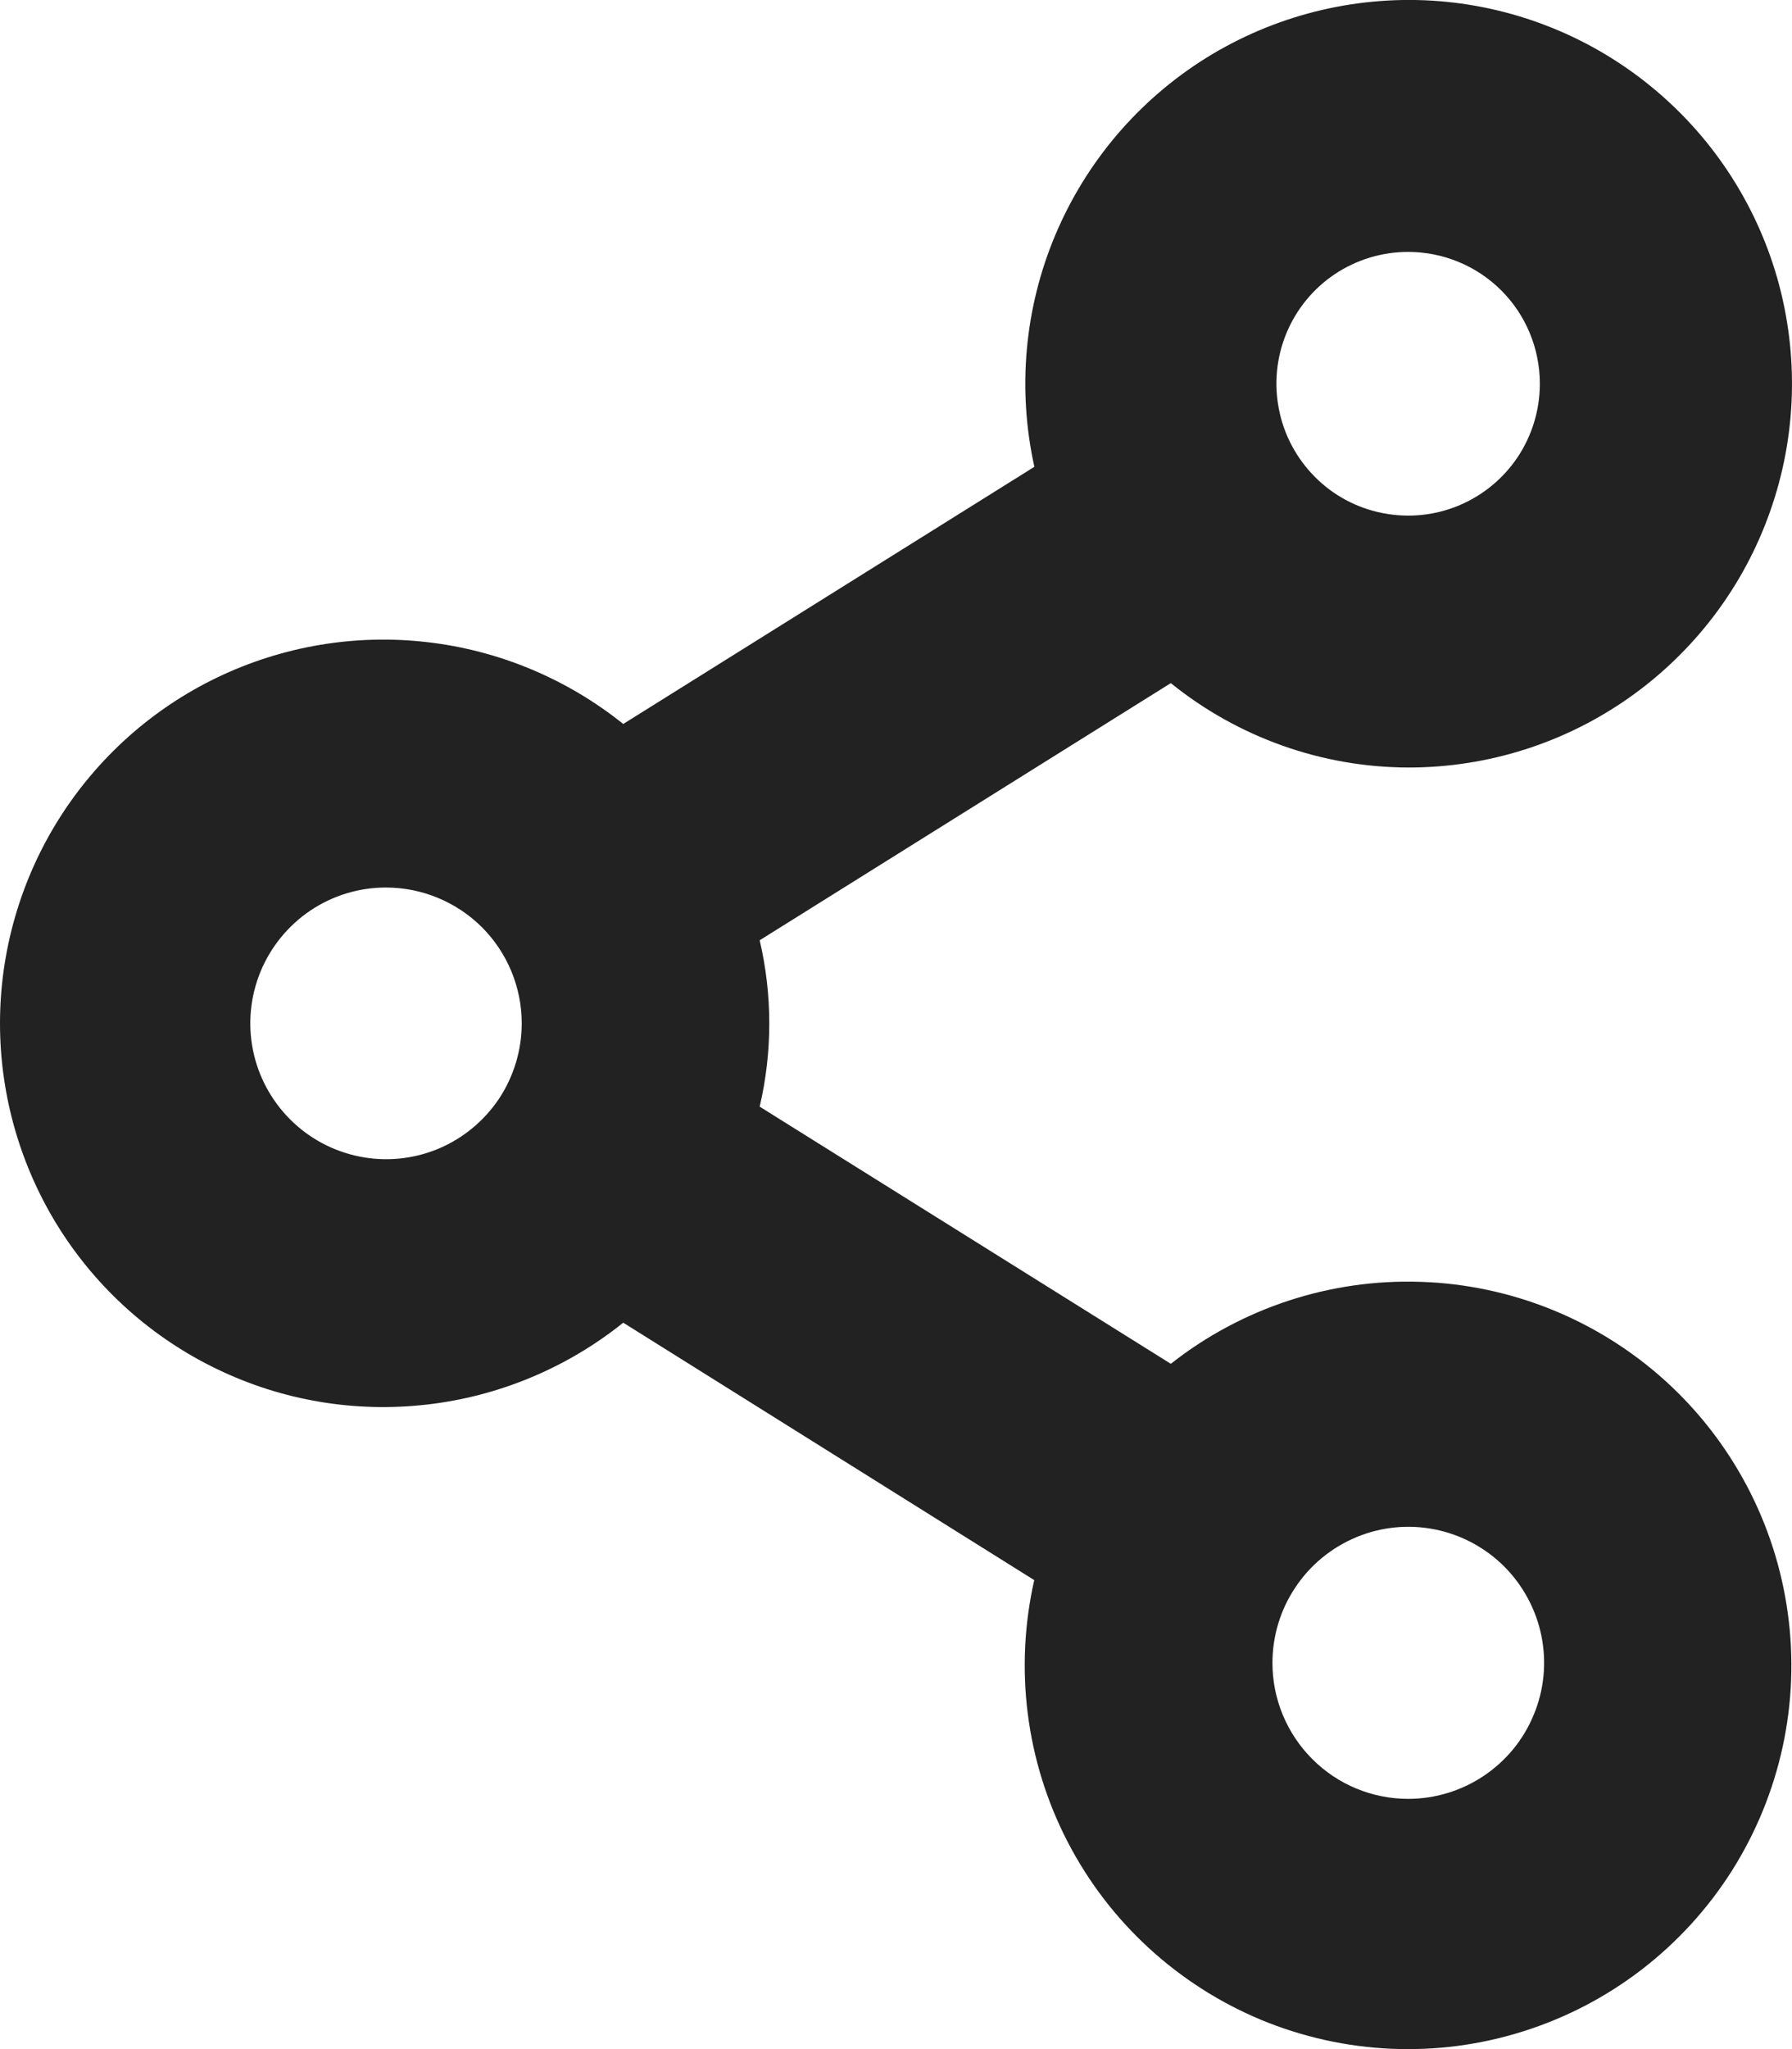 <svg width="14" height="16" viewBox="0 0 14 16" fill="none" xmlns="http://www.w3.org/2000/svg">
<path fill-rule="evenodd" clip-rule="evenodd" d="M11.001 5.993C10.326 5.991 9.672 5.758 9.147 5.334L5.935 7.342C6.035 7.769 6.035 8.214 5.935 8.641L9.147 10.649C9.702 10.212 10.394 9.985 11.1 10.009C11.806 10.032 12.481 10.305 13.006 10.778C13.53 11.251 13.871 11.895 13.967 12.595C14.064 13.296 13.909 14.007 13.532 14.605C13.154 15.202 12.578 15.647 11.904 15.86C11.231 16.074 10.504 16.042 9.851 15.771C9.199 15.499 8.663 15.006 8.339 14.378C8.015 13.75 7.924 13.028 8.08 12.338L4.869 10.328C4.429 10.681 3.897 10.903 3.337 10.967C2.776 11.032 2.208 10.937 1.699 10.692C1.19 10.448 0.761 10.065 0.46 9.587C0.16 9.109 0 8.555 0 7.991C0 7.426 0.16 6.873 0.46 6.395C0.761 5.917 1.19 5.533 1.699 5.289C2.208 5.045 2.776 4.949 3.337 5.014C3.897 5.078 4.429 5.3 4.869 5.653L8.081 3.645C7.947 3.039 8.004 2.406 8.245 1.834C8.486 1.262 8.898 0.779 9.425 0.451C9.952 0.124 10.567 -0.032 11.187 0.005C11.806 0.043 12.398 0.272 12.881 0.661C13.365 1.05 13.716 1.579 13.886 2.176C14.055 2.773 14.036 3.408 13.829 3.993C13.623 4.579 13.24 5.085 12.733 5.444C12.227 5.802 11.622 5.994 11.001 5.993ZM11.001 14.046C11.211 14.046 11.416 13.984 11.591 13.867C11.766 13.75 11.902 13.585 11.982 13.39C12.063 13.197 12.084 12.983 12.043 12.777C12.002 12.571 11.901 12.382 11.753 12.233C11.604 12.084 11.415 11.983 11.209 11.942C11.003 11.901 10.79 11.922 10.596 12.003C10.402 12.084 10.236 12.22 10.12 12.395C10.003 12.569 9.941 12.775 9.941 12.985C9.941 13.266 10.053 13.536 10.252 13.735C10.45 13.934 10.72 14.046 11.001 14.046ZM3.015 6.93C2.805 6.93 2.601 6.992 2.426 7.109C2.252 7.226 2.116 7.392 2.036 7.585C1.956 7.779 1.935 7.992 1.976 8.198C2.017 8.404 2.119 8.593 2.267 8.741C2.415 8.889 2.604 8.99 2.81 9.031C3.015 9.072 3.228 9.051 3.422 8.971C3.616 8.89 3.781 8.754 3.898 8.58C4.014 8.405 4.076 8.2 4.076 7.991C4.076 7.709 3.964 7.439 3.765 7.24C3.566 7.042 3.296 6.93 3.015 6.93ZM11.001 1.967C10.798 1.967 10.599 2.027 10.429 2.14C10.26 2.253 10.128 2.414 10.05 2.602C9.972 2.791 9.952 2.998 9.992 3.197C10.031 3.397 10.13 3.581 10.274 3.725C10.417 3.869 10.601 3.967 10.8 4.006C11 4.046 11.207 4.026 11.395 3.948C11.583 3.87 11.744 3.738 11.857 3.569C11.97 3.399 12.03 3.2 12.03 2.996C12.03 2.723 11.922 2.461 11.729 2.268C11.536 2.075 11.274 1.967 11.001 1.967Z" fill="#222222"/>
</svg>

